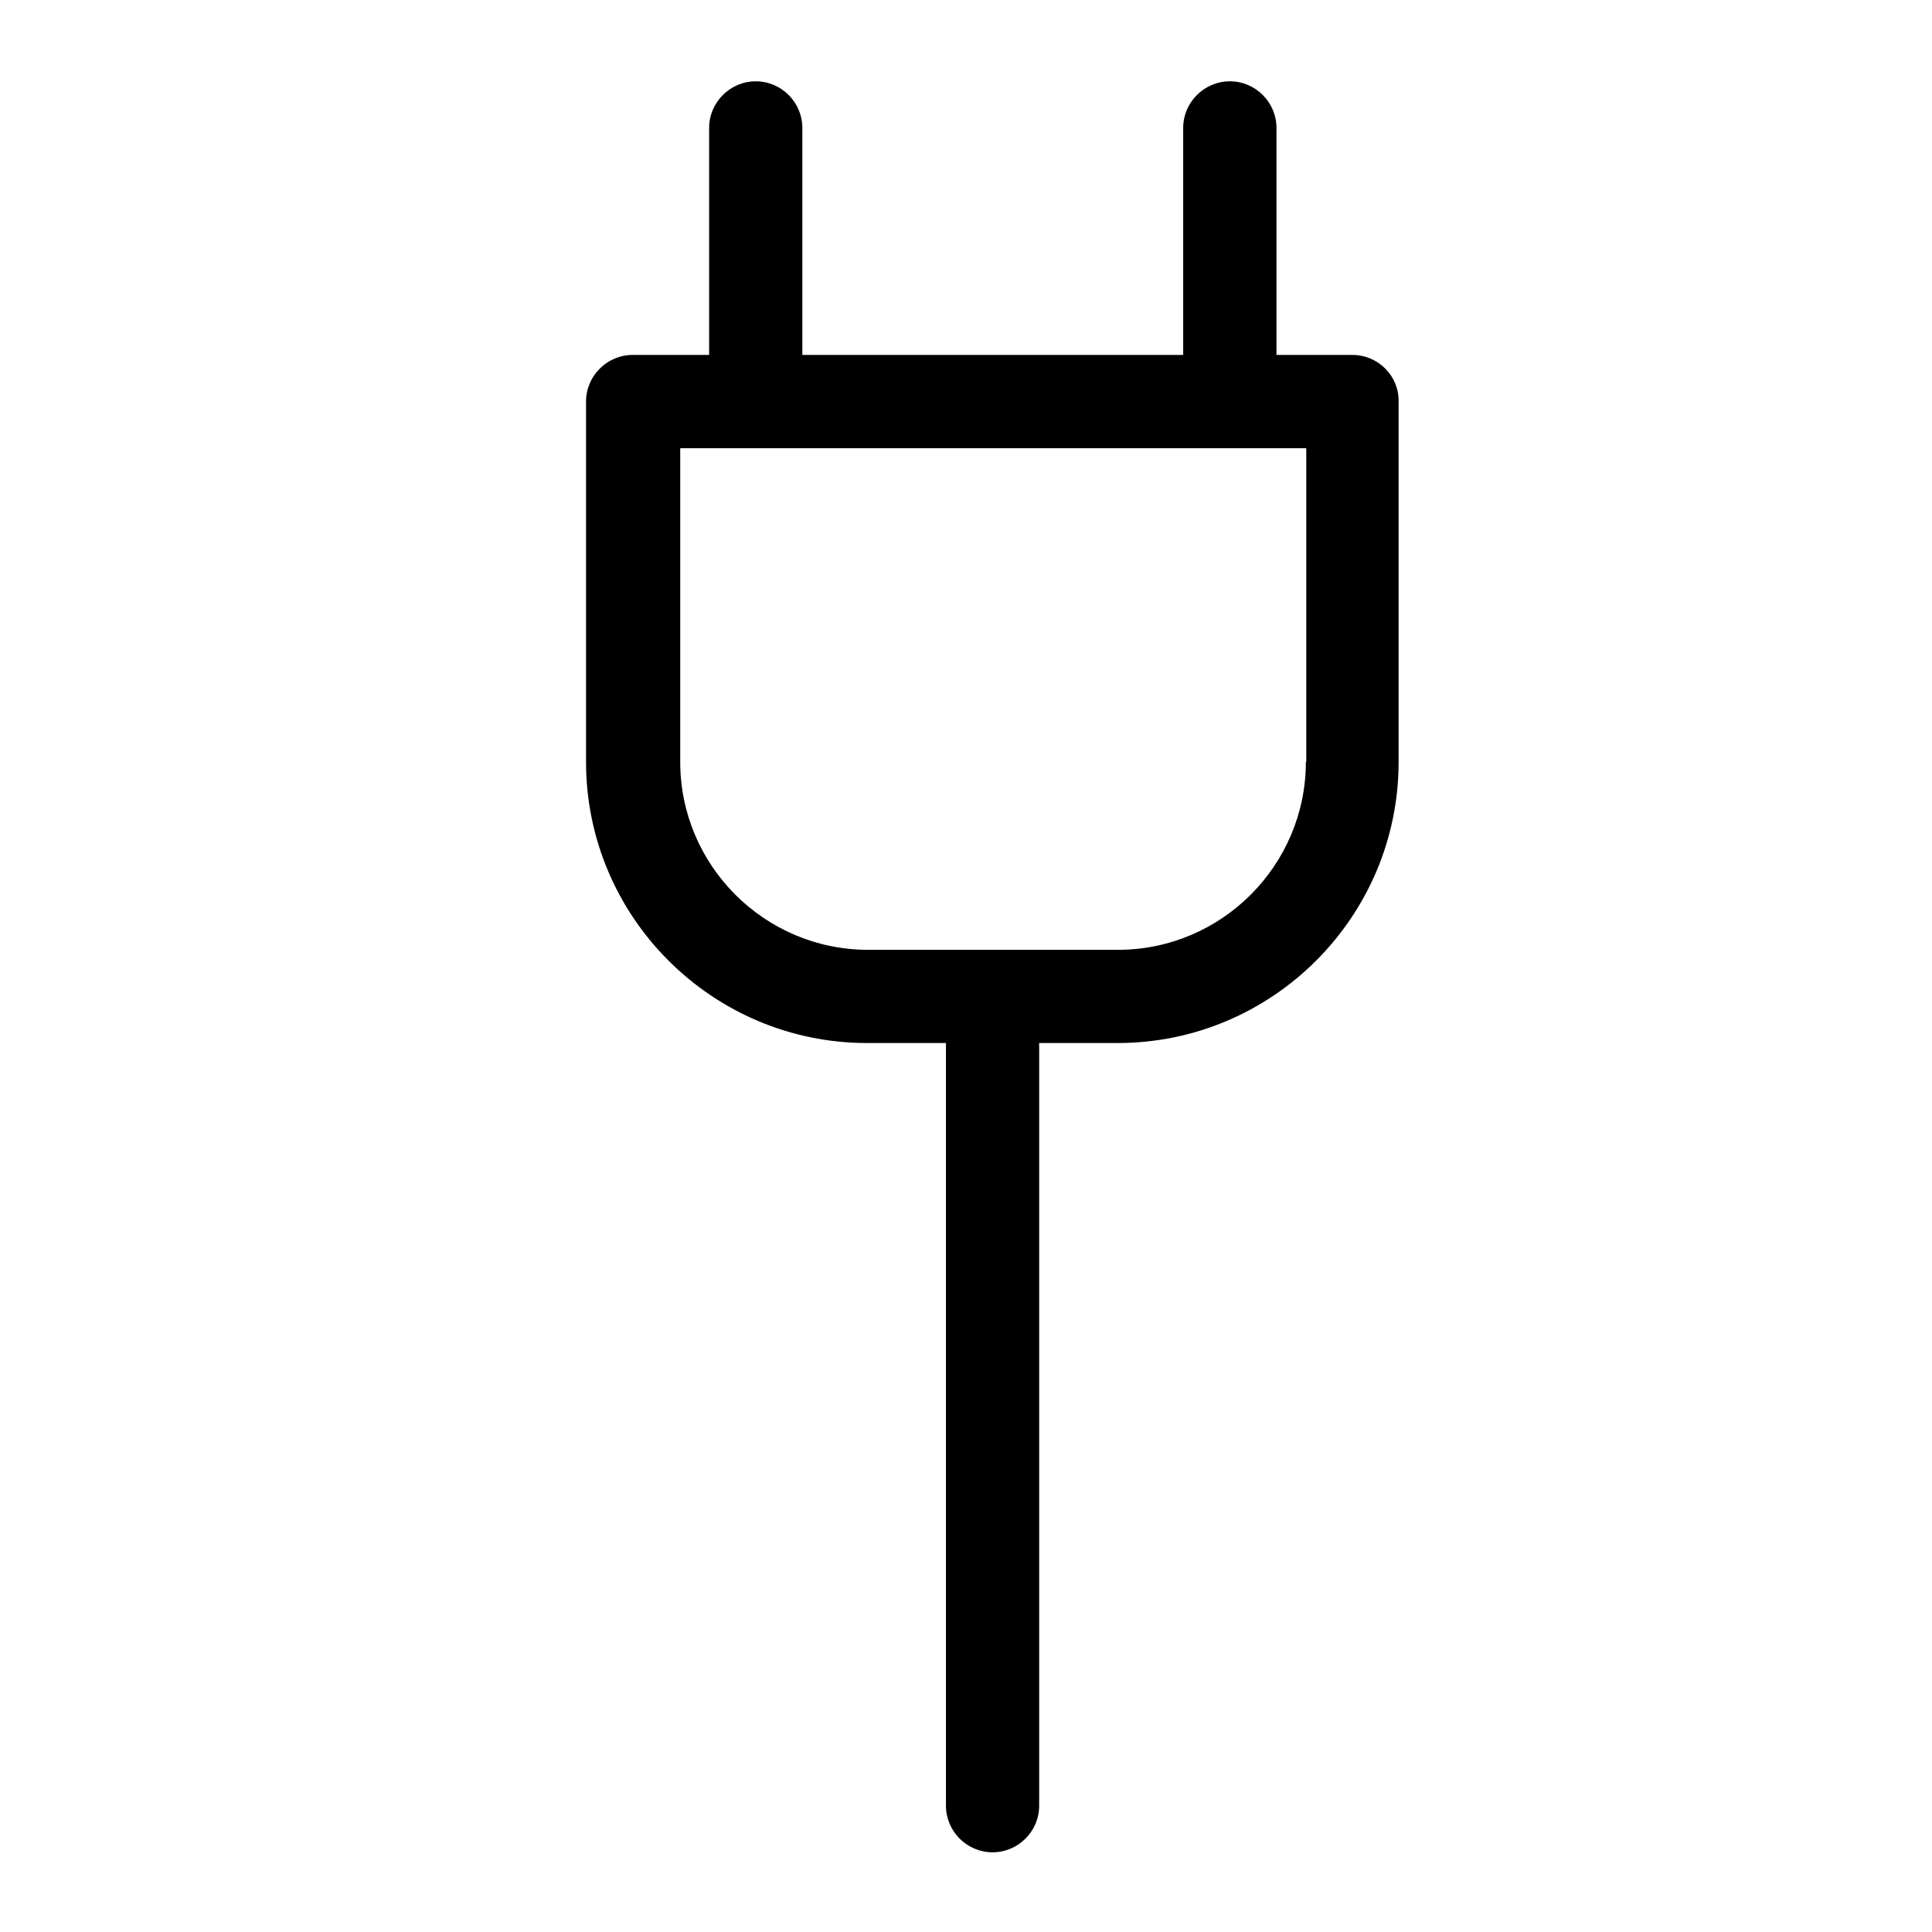 <svg width="24" height="24" viewBox="0 0 24 24" fill="none" xmlns="http://www.w3.org/2000/svg">
<path d="M16.801 4.409H15.857V1.589C15.857 1.271 15.596 1.01 15.278 1.01C14.959 1.01 14.698 1.271 14.698 1.589V4.409H9.967V1.589C9.967 1.271 9.707 1.01 9.388 1.01C9.07 1.01 8.809 1.271 8.809 1.589V4.409H7.859C7.541 4.409 7.28 4.67 7.28 4.988V9.465C7.28 11.393 8.85 12.957 10.772 12.957H11.751V22.431C11.751 22.749 12.011 23.01 12.33 23.01C12.649 23.01 12.909 22.749 12.909 22.431V12.957H13.882C15.81 12.957 17.374 11.387 17.374 9.465V4.988C17.38 4.67 17.119 4.409 16.801 4.409ZM16.222 9.465C16.222 10.751 15.173 11.799 13.888 11.799H10.784C9.498 11.799 8.45 10.751 8.45 9.465V5.568H16.227V9.465H16.222Z" fill="currentColor"/>
</svg>
